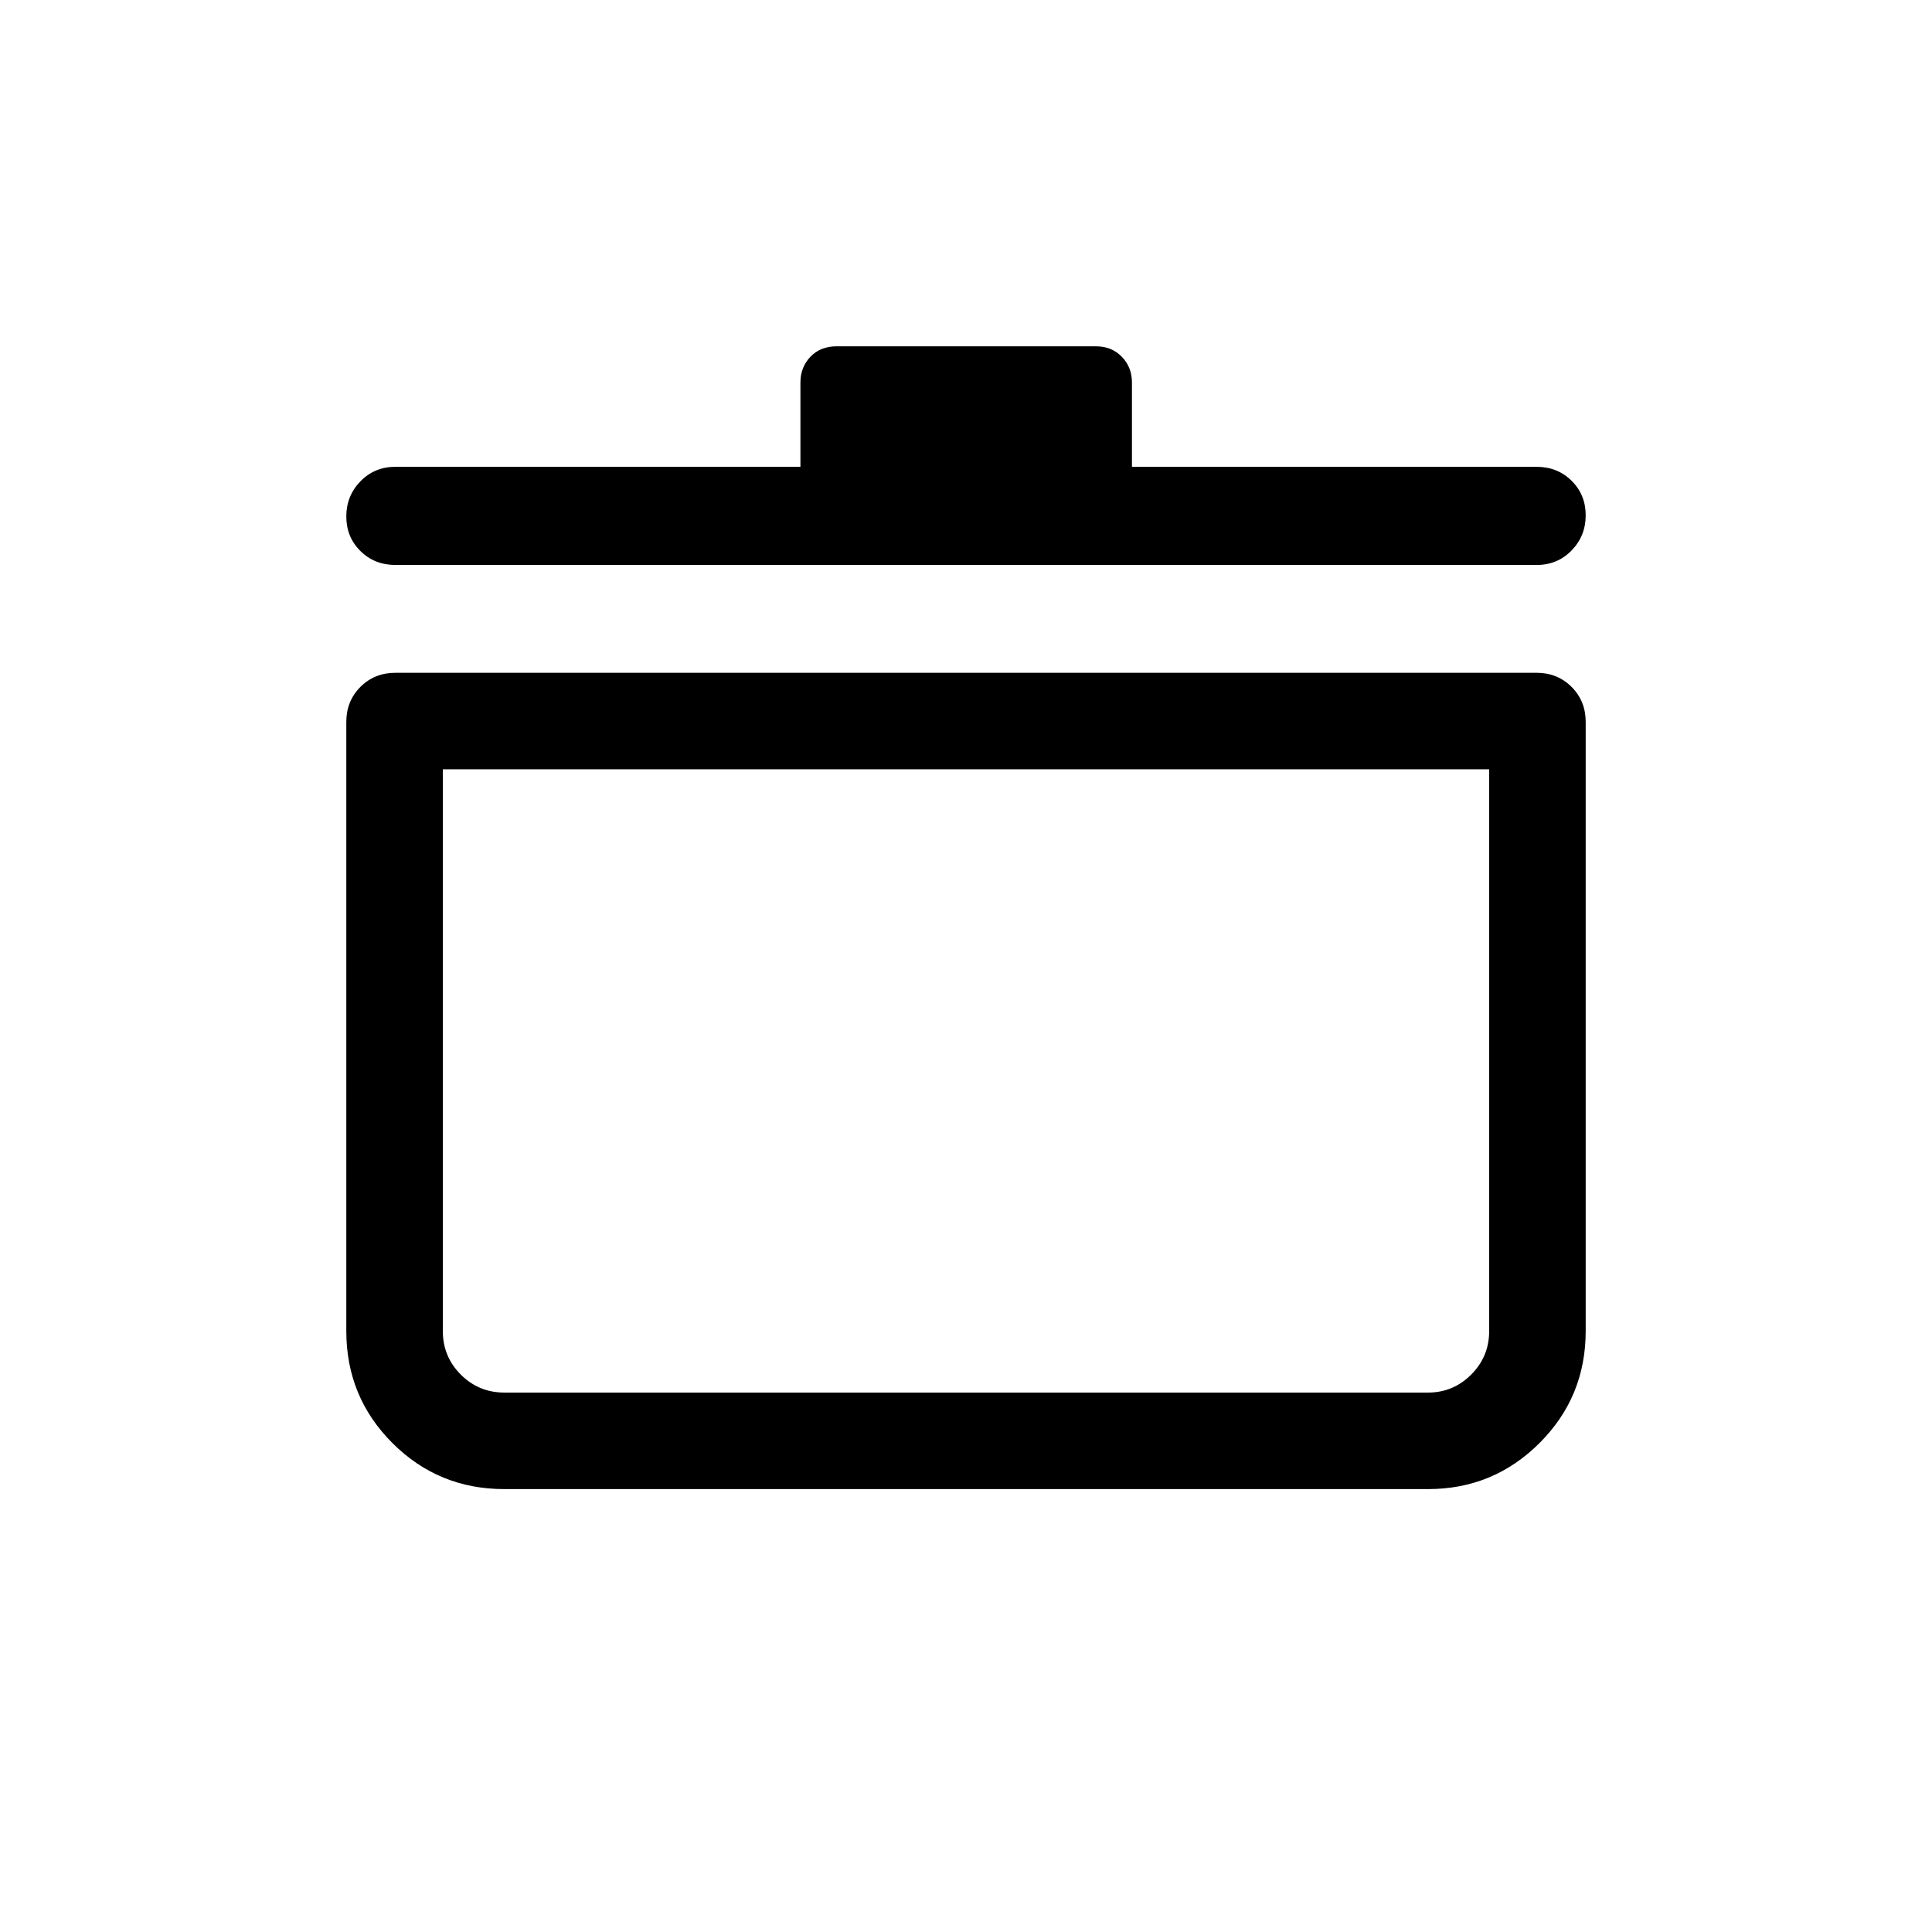 <svg xmlns="http://www.w3.org/2000/svg" height="20" viewBox="0 -960 960 960" width="20"><path d="M250.58-220.08q-32.71 0-55.61-22.89-22.89-22.9-22.89-55.61v-302.73q0-10.36 7.01-17.37 7.01-7.01 17.37-7.01h567.08q10.36 0 17.37 7.01 7.01 7.01 7.01 17.37v302.73q0 32.71-22.93 55.61-22.92 22.89-55.38 22.89H250.58Zm-30.54-357.65v279.15q0 12.68 8.93 21.61t21.61 8.93h459.03q12.46 0 21.41-8.93 8.94-8.93 8.94-21.61v-279.15H220.04Zm177.69-150.31v-41.86q0-7.66 4.98-12.84t12.94-5.18h128.89q7.82 0 12.87 5.18 5.05 5.18 5.05 12.84v41.86h201.08q10.36 0 17.37 6.93 7.01 6.93 7.01 17.17 0 10.25-7.01 17.46-7.01 7.21-17.37 7.21H196.46q-10.36 0-17.37-6.93-7.01-6.93-7.01-17.17 0-10.24 7.01-17.46 7.01-7.21 17.37-7.21h201.27ZM480-423.23Z"/></svg>